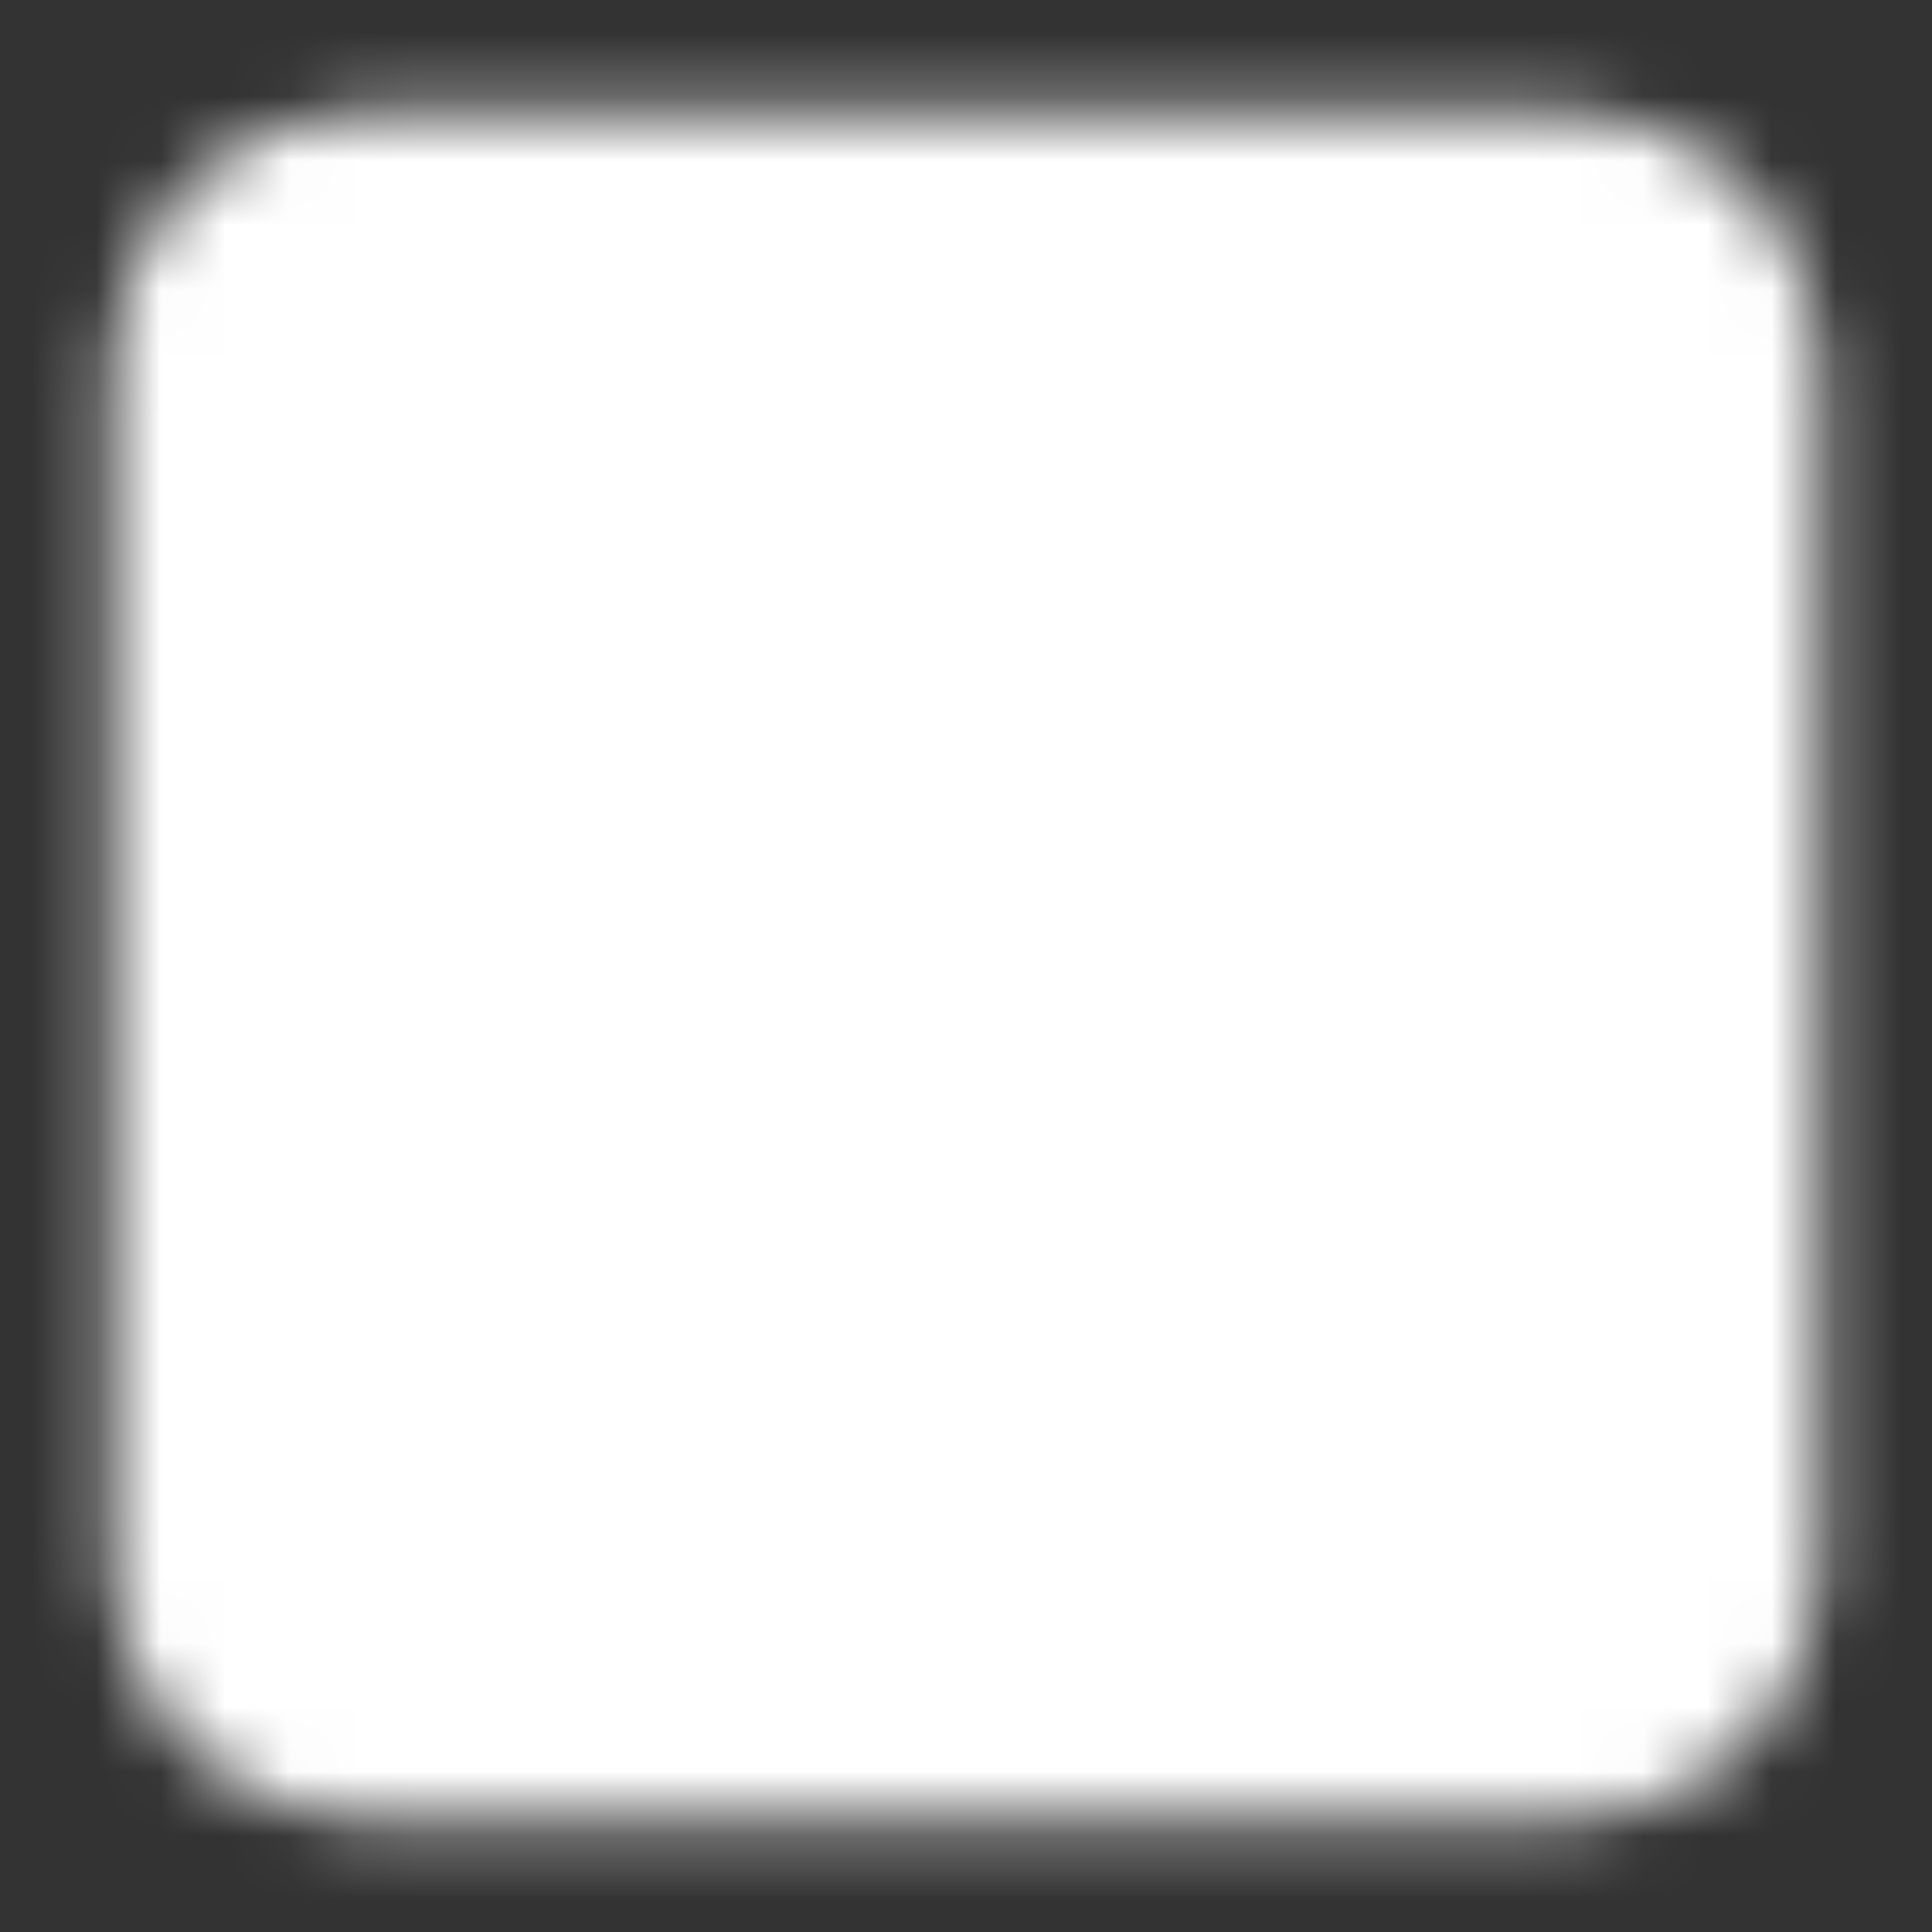 <svg width="30" height="30" viewBox="0 0 30 30" fill="none" xmlns="http://www.w3.org/2000/svg">
<rect x="0" y="0" width="30" height="30" fill="#333333" stroke="none"/>
<mask id="mask0_1144_381" style="mask-type:luminance" maskUnits="userSpaceOnUse" x="1" y="1" width="28" height="28">
<path d="M24.375 3.75H5.625C5.128 3.75 4.651 3.948 4.299 4.299C3.948 4.651 3.75 5.128 3.75 5.625V24.375C3.75 24.872 3.948 25.349 4.299 25.701C4.651 26.052 5.128 26.25 5.625 26.25H24.375C24.872 26.25 25.349 26.052 25.701 25.701C26.052 25.349 26.25 24.872 26.25 24.375V5.625C26.25 5.128 26.052 4.651 25.701 4.299C25.349 3.948 24.872 3.75 24.375 3.75Z" fill="white" stroke="white" stroke-width="4" stroke-linejoin="round"/>
<path d="M20 17.5L15 12.5L10 17.5M15 22.5V12.812M10 8.75H20" stroke="black" stroke-width="4" stroke-linecap="round" stroke-linejoin="round"/>
</mask>
<g mask="url(#mask0_1144_381)">
<path d="M0 0H30V30H0V0Z" fill="white"/>
</g>
</svg>
